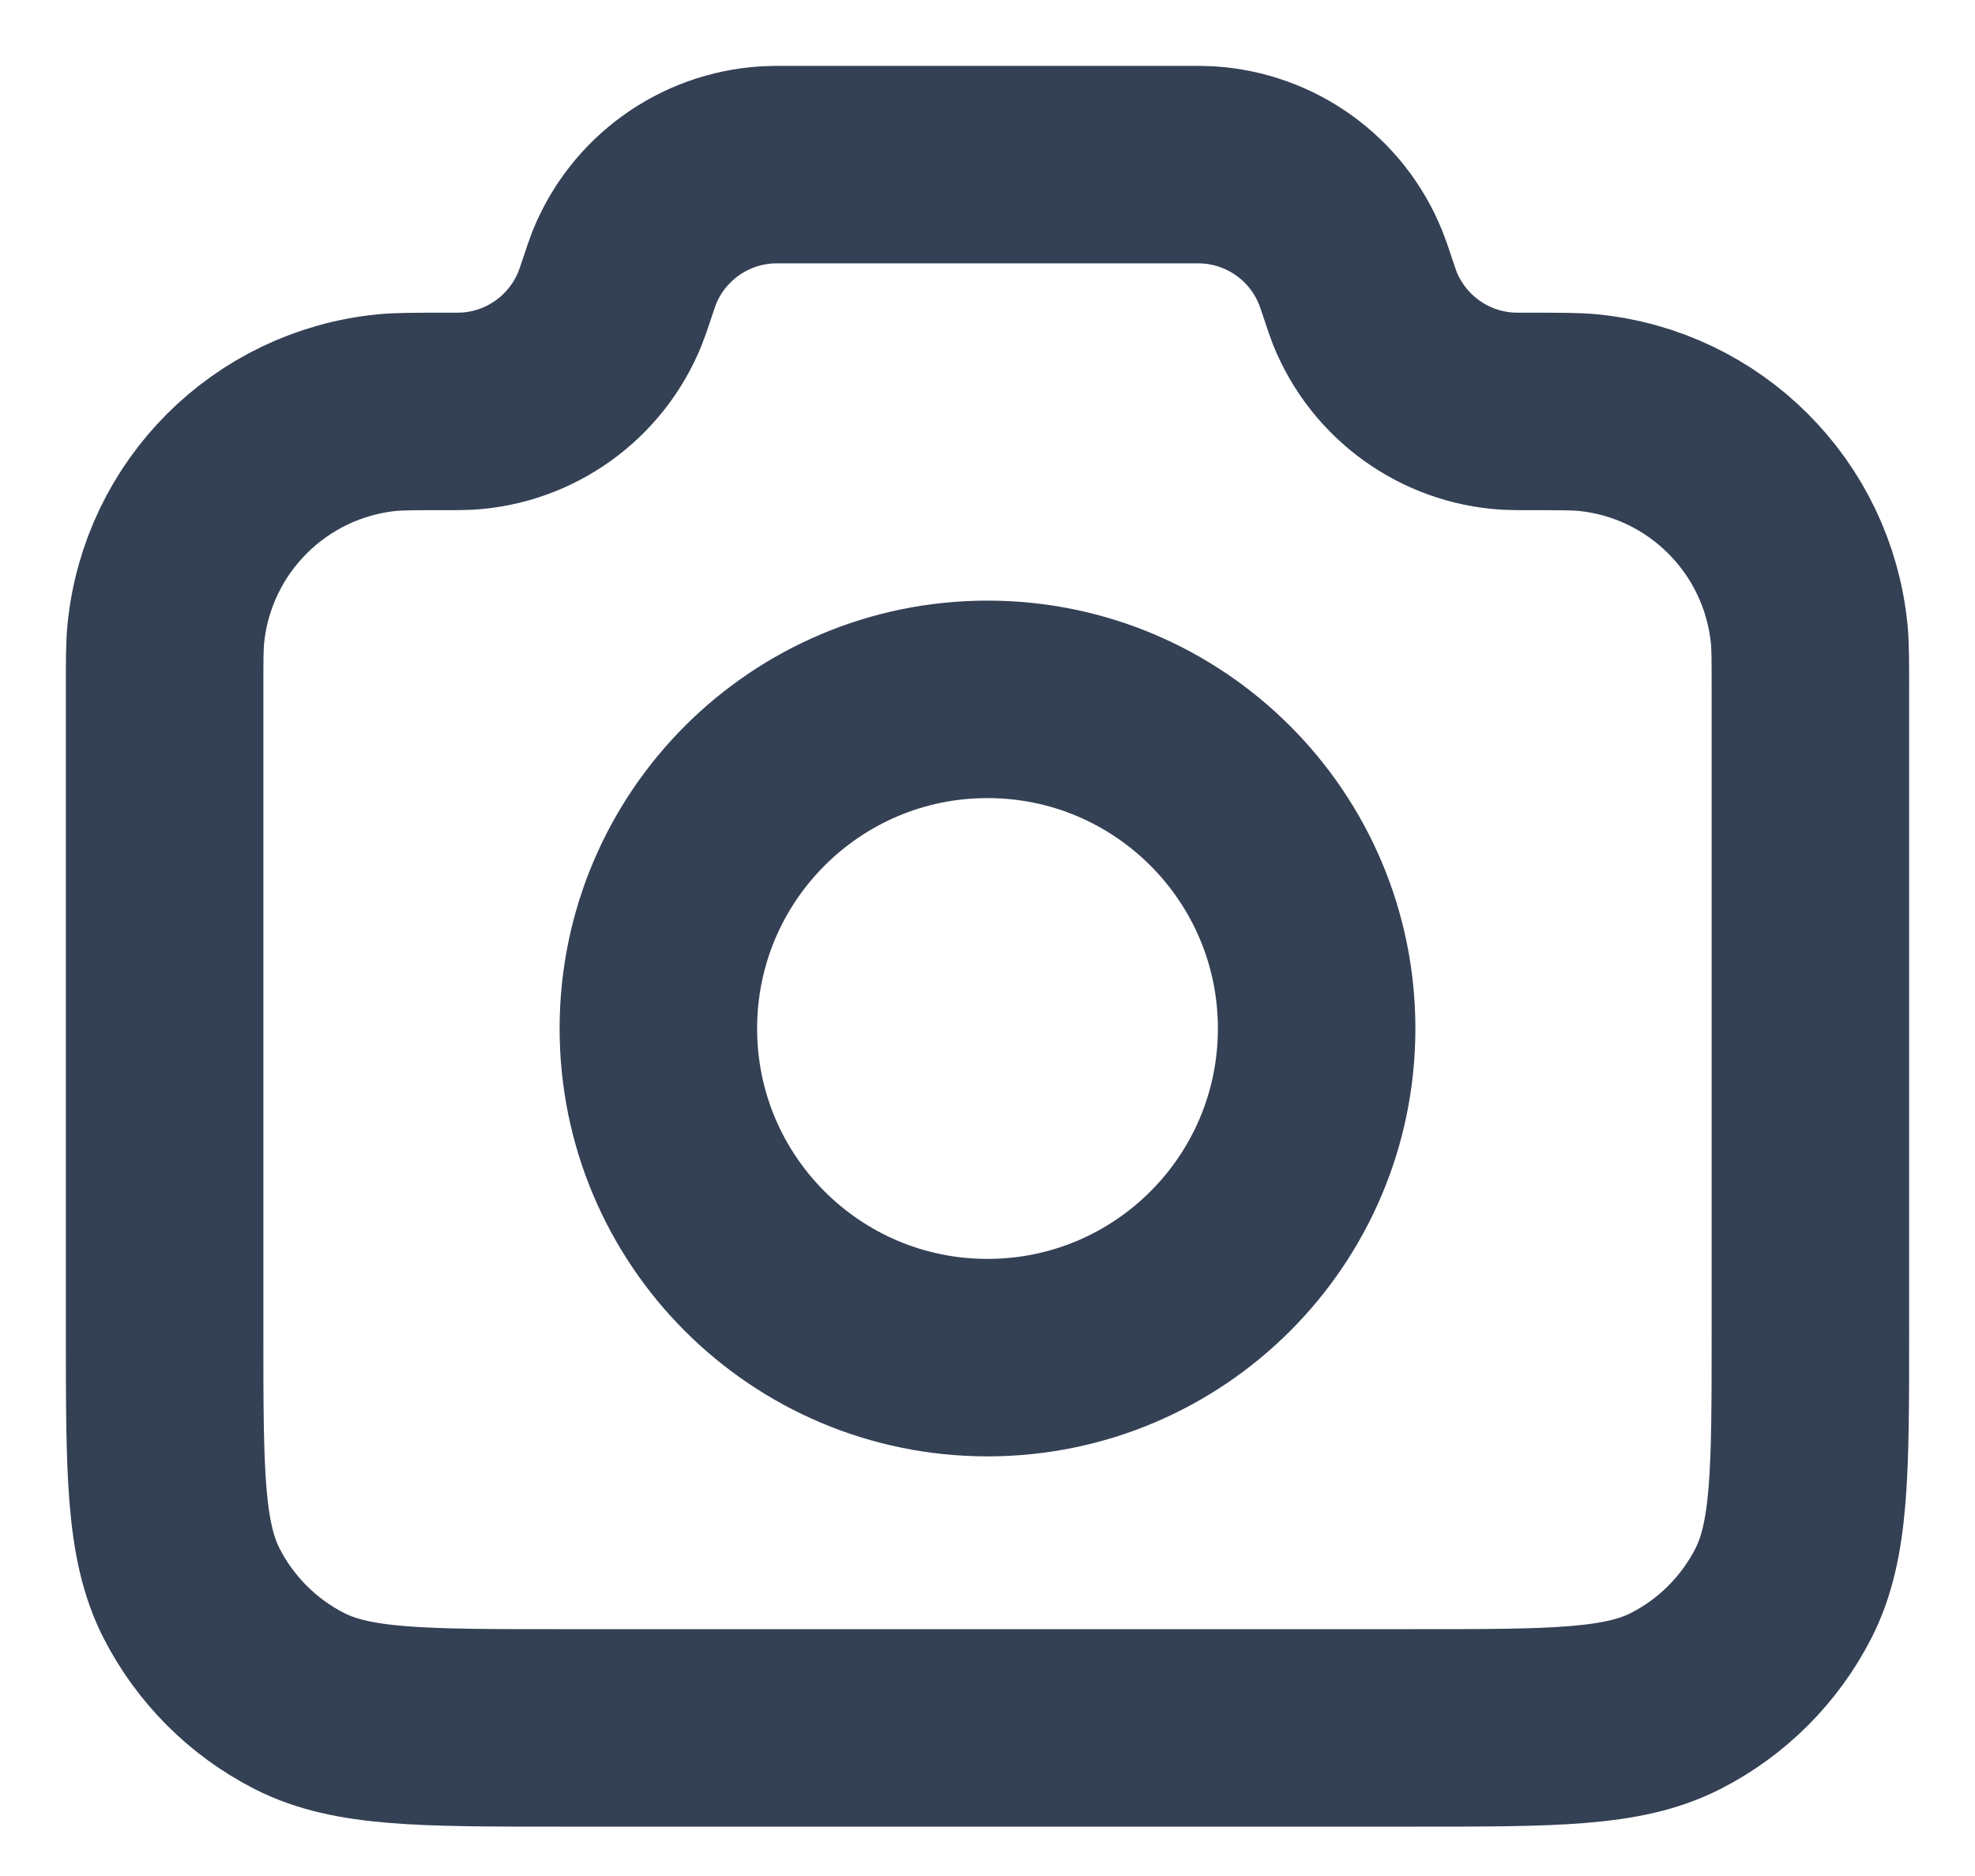<svg width="20" height="19" viewBox="0 0 20 19" fill="none" xmlns="http://www.w3.org/2000/svg">
<path d="M1.667 6.981C1.667 6.689 1.667 6.543 1.679 6.42C1.796 5.234 2.734 4.296 3.92 4.179C4.043 4.167 4.197 4.167 4.504 4.167C4.623 4.167 4.682 4.167 4.733 4.164C5.375 4.125 5.938 3.719 6.178 3.122C6.197 3.075 6.215 3.022 6.25 2.917C6.285 2.811 6.303 2.759 6.321 2.712C6.562 2.114 7.124 1.709 7.767 1.67C7.817 1.667 7.873 1.667 7.984 1.667H12.016C12.127 1.667 12.182 1.667 12.233 1.67C12.875 1.709 13.438 2.114 13.678 2.712C13.697 2.759 13.715 2.811 13.75 2.917C13.785 3.022 13.803 3.075 13.821 3.122C14.062 3.719 14.624 4.125 15.267 4.164C15.317 4.167 15.377 4.167 15.495 4.167C15.803 4.167 15.957 4.167 16.08 4.179C17.265 4.296 18.203 5.234 18.321 6.42C18.333 6.543 18.333 6.689 18.333 6.981V13.5C18.333 14.9 18.333 15.6 18.061 16.135C17.821 16.605 17.439 16.988 16.968 17.228C16.433 17.5 15.733 17.5 14.333 17.5H5.667C4.266 17.5 3.566 17.5 3.032 17.228C2.561 16.988 2.179 16.605 1.939 16.135C1.667 15.6 1.667 14.9 1.667 13.5V6.981Z" stroke="#344054" stroke-width="2" stroke-linecap="round" stroke-linejoin="round"/>
<path d="M10 13.75C11.841 13.75 13.333 12.258 13.333 10.417C13.333 8.576 11.841 7.083 10 7.083C8.159 7.083 6.667 8.576 6.667 10.417C6.667 12.258 8.159 13.75 10 13.75Z" stroke="#344054" stroke-width="2" stroke-linecap="round" stroke-linejoin="round"/>
</svg>
